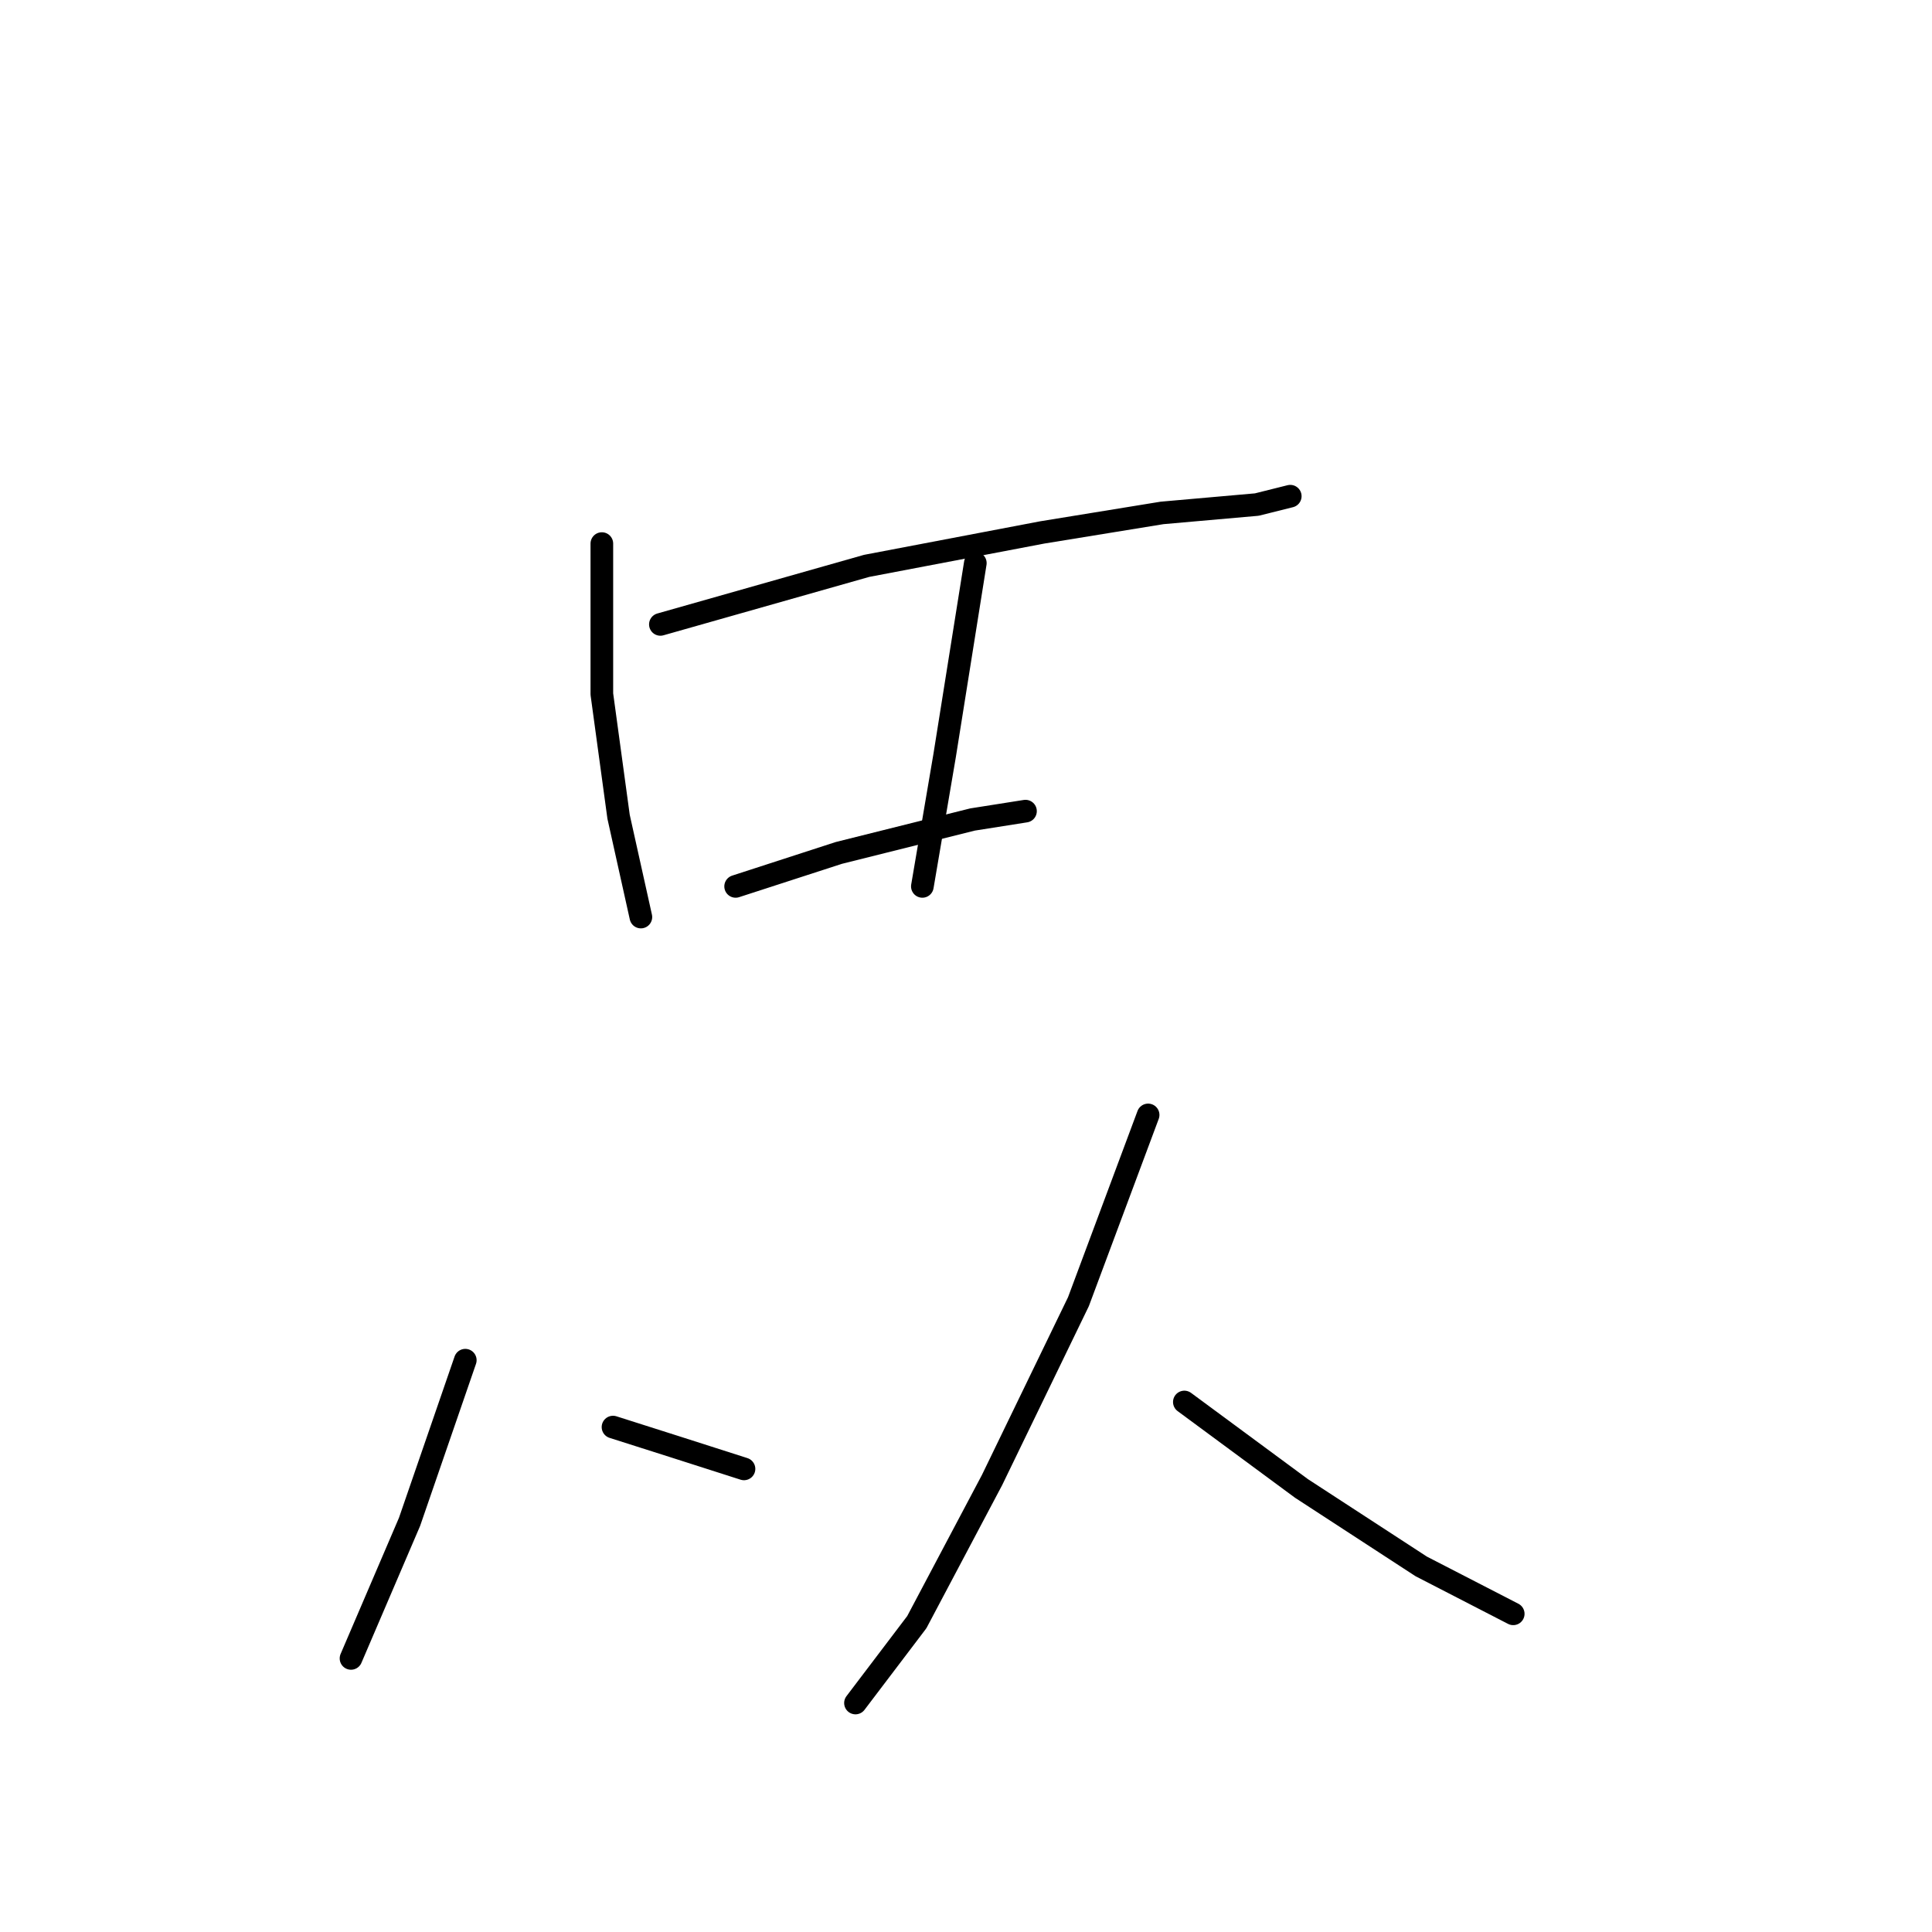 <?xml version="1.0" standalone="no"?>
    <svg width="256" height="256" xmlns="http://www.w3.org/2000/svg" version="1.1">
    <polyline stroke="black" stroke-width="3" stroke-linecap="round" fill="transparent" stroke-linejoin="round" points="87.504 82.737 114.832 74.982 138.098 70.55 153.978 67.965 166.534 66.857 170.966 65.749 170.966 65.749 " />
        <polyline stroke="black" stroke-width="3" stroke-linecap="round" fill="transparent" stroke-linejoin="round" points="79.748 72.028 79.748 91.97 81.964 108.219 84.919 121.514 84.919 121.514 " />
        <polyline stroke="black" stroke-width="3" stroke-linecap="round" fill="transparent" stroke-linejoin="round" points="129.235 74.613 125.172 100.094 122.218 117.452 122.218 117.452 " />
        <polyline stroke="black" stroke-width="3" stroke-linecap="round" fill="transparent" stroke-linejoin="round" points="97.475 117.452 111.139 113.02 128.865 108.588 135.882 107.481 135.882 107.481 " />
        <polyline stroke="black" stroke-width="3" stroke-linecap="round" fill="transparent" stroke-linejoin="round" points="61.653 180.233 54.267 201.652 46.511 219.748 46.511 219.748 " />
        <polyline stroke="black" stroke-width="3" stroke-linecap="round" fill="transparent" stroke-linejoin="round" points="81.226 189.096 89.35 191.681 98.583 194.636 98.583 194.636 " />
        <polyline stroke="black" stroke-width="3" stroke-linecap="round" fill="transparent" stroke-linejoin="round" points="152.132 147.734 142.899 172.478 131.451 196.113 121.479 214.947 113.355 225.657 113.355 225.657 " />
        <polyline stroke="black" stroke-width="3" stroke-linecap="round" fill="transparent" stroke-linejoin="round" points="156.932 185.772 172.443 197.221 188.323 207.561 200.51 213.839 200.51 213.839 " />
        </svg>